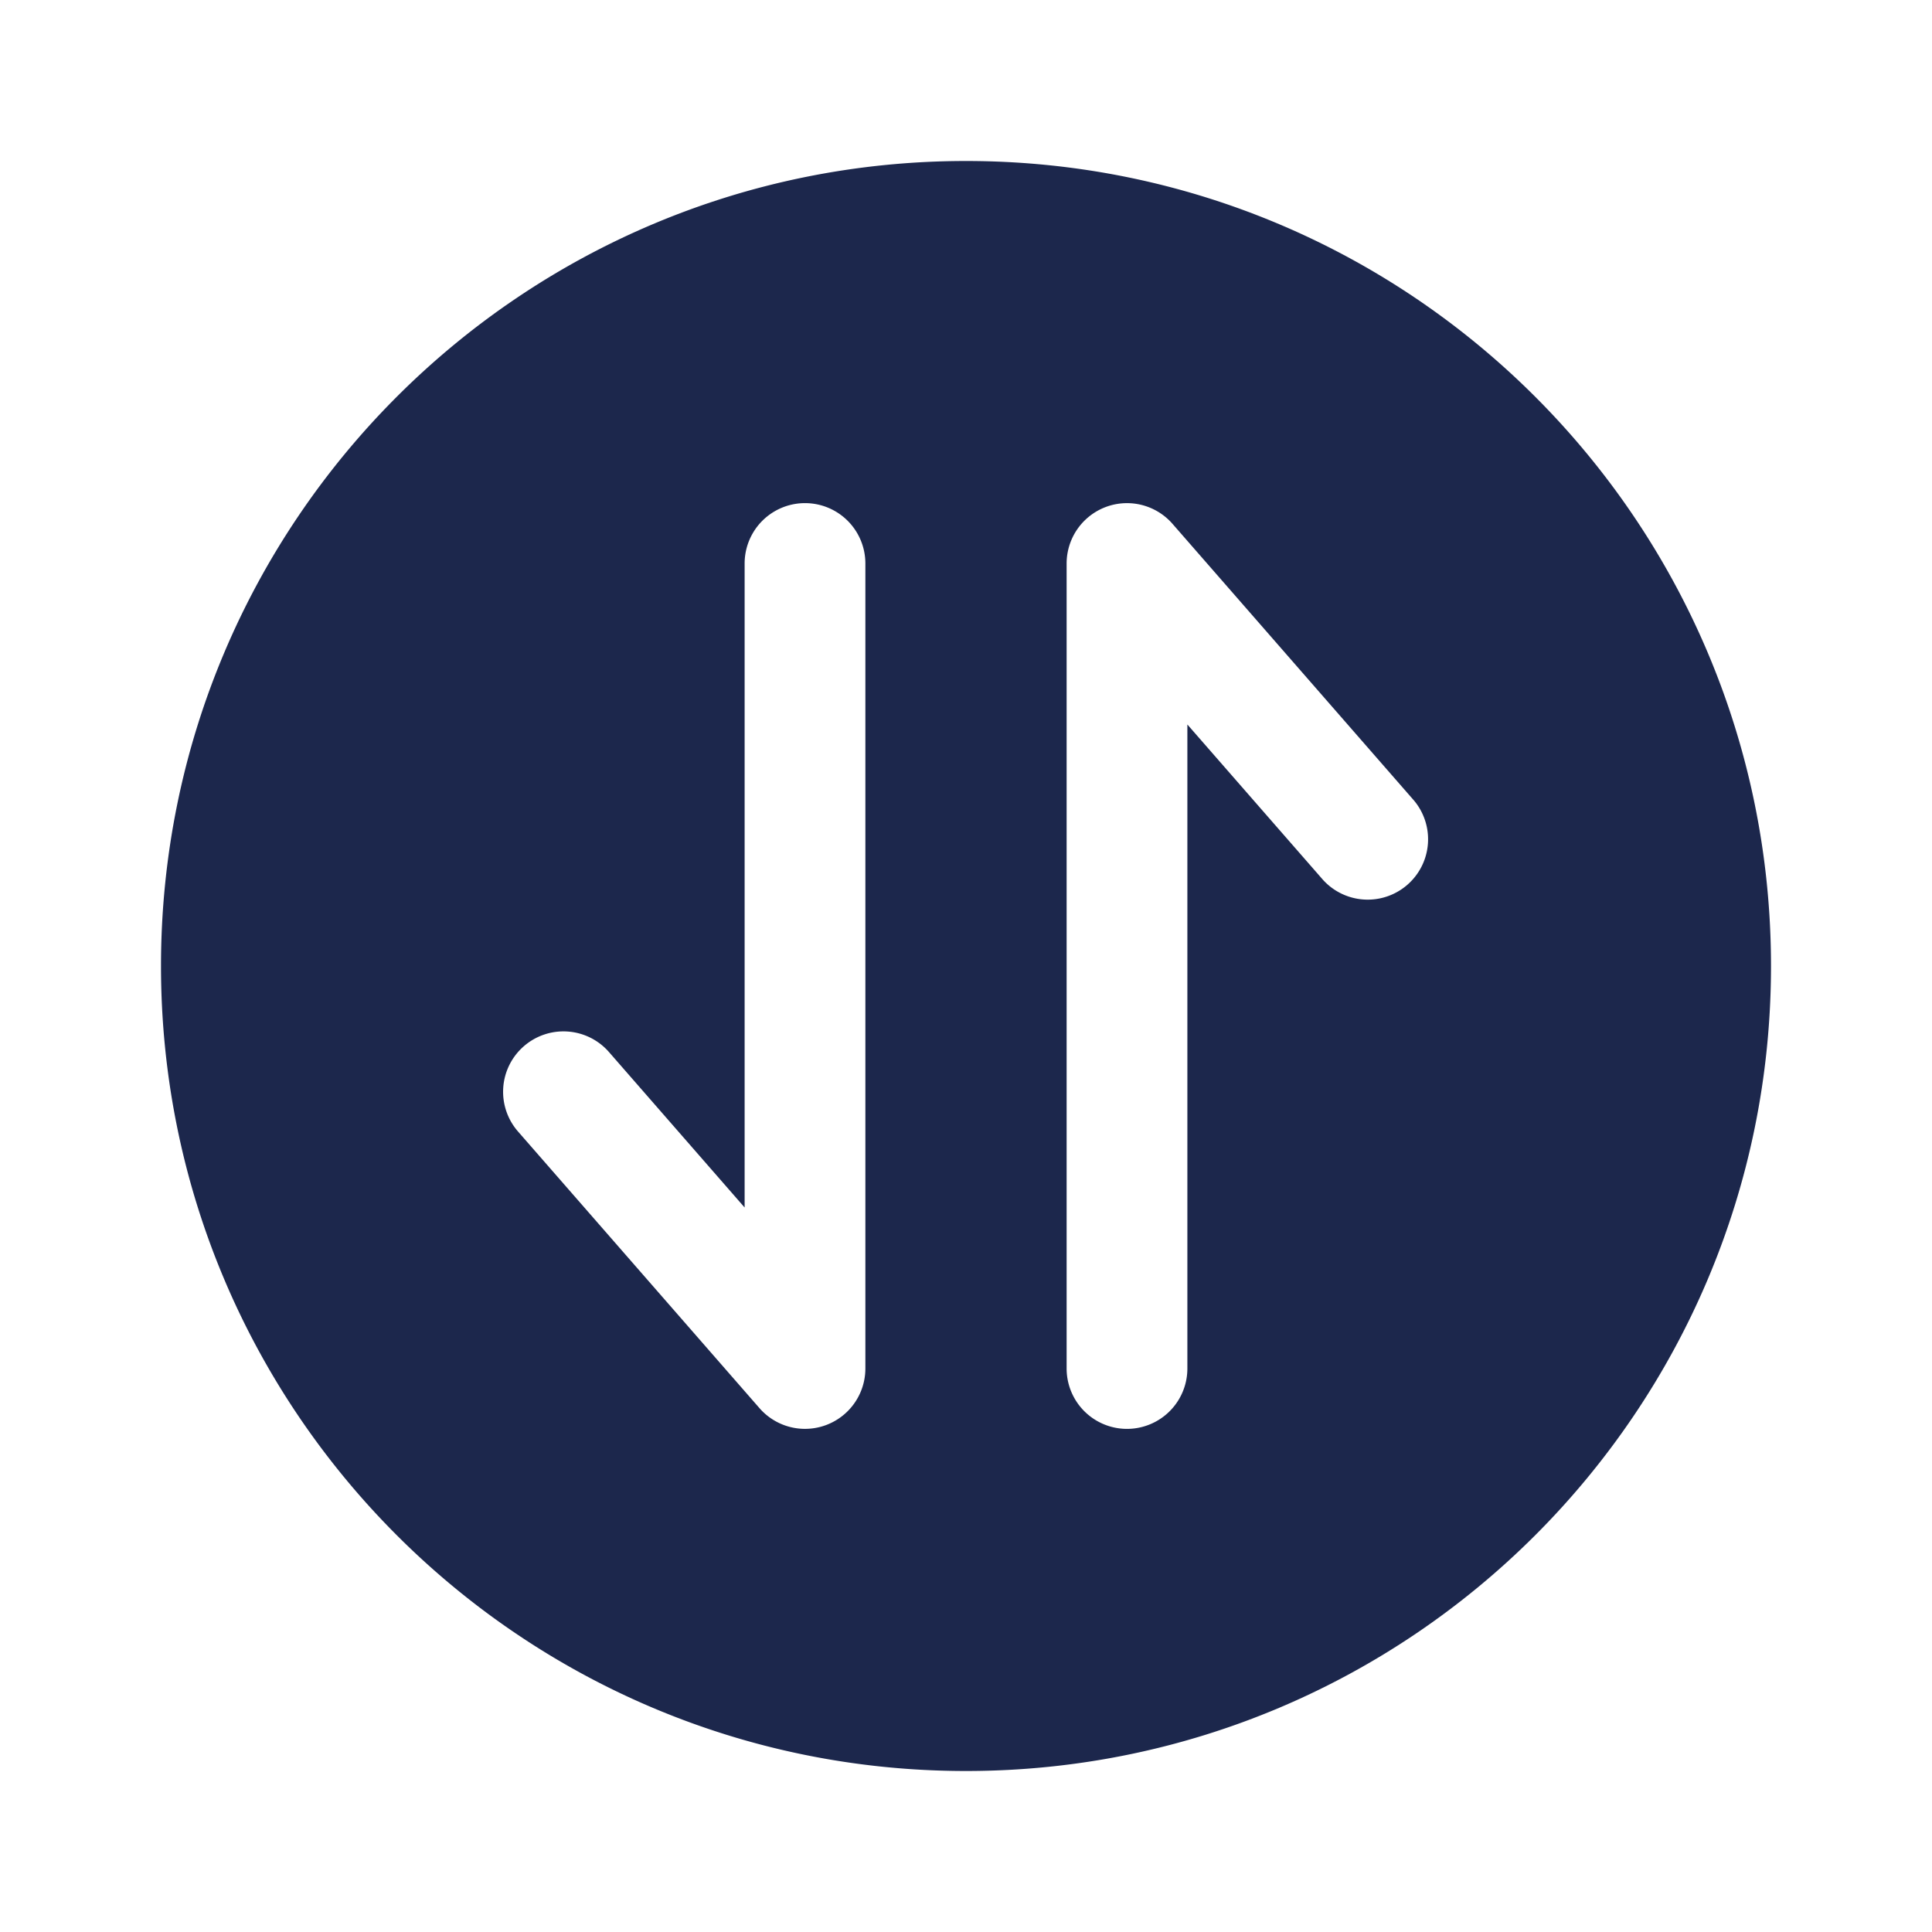 <svg xmlns="http://www.w3.org/2000/svg" width="24" height="24" fill="none">
  <path fill="#1C274C" fill-rule="evenodd" d="M12 2c5.523 0 10 4.477 10 10s-4.477 10-10 10S2 17.523 2 12 6.477 2 12 2Zm2.75 15V9l1.685 1.93a.75.75 0 0 0 1.13-.986l-3-3.437A.75.75 0 0 0 13.25 7v10a.75.75 0 0 0 1.5 0Zm-8.243-4.003a.75.75 0 0 1 1.058.072L9.25 15V7a.75.75 0 0 1 1.5 0v10a.75.75 0 0 1-1.315.493l-3-3.437a.75.75 0 0 1 .072-1.059Z" clip-rule="evenodd"/>
</svg>

